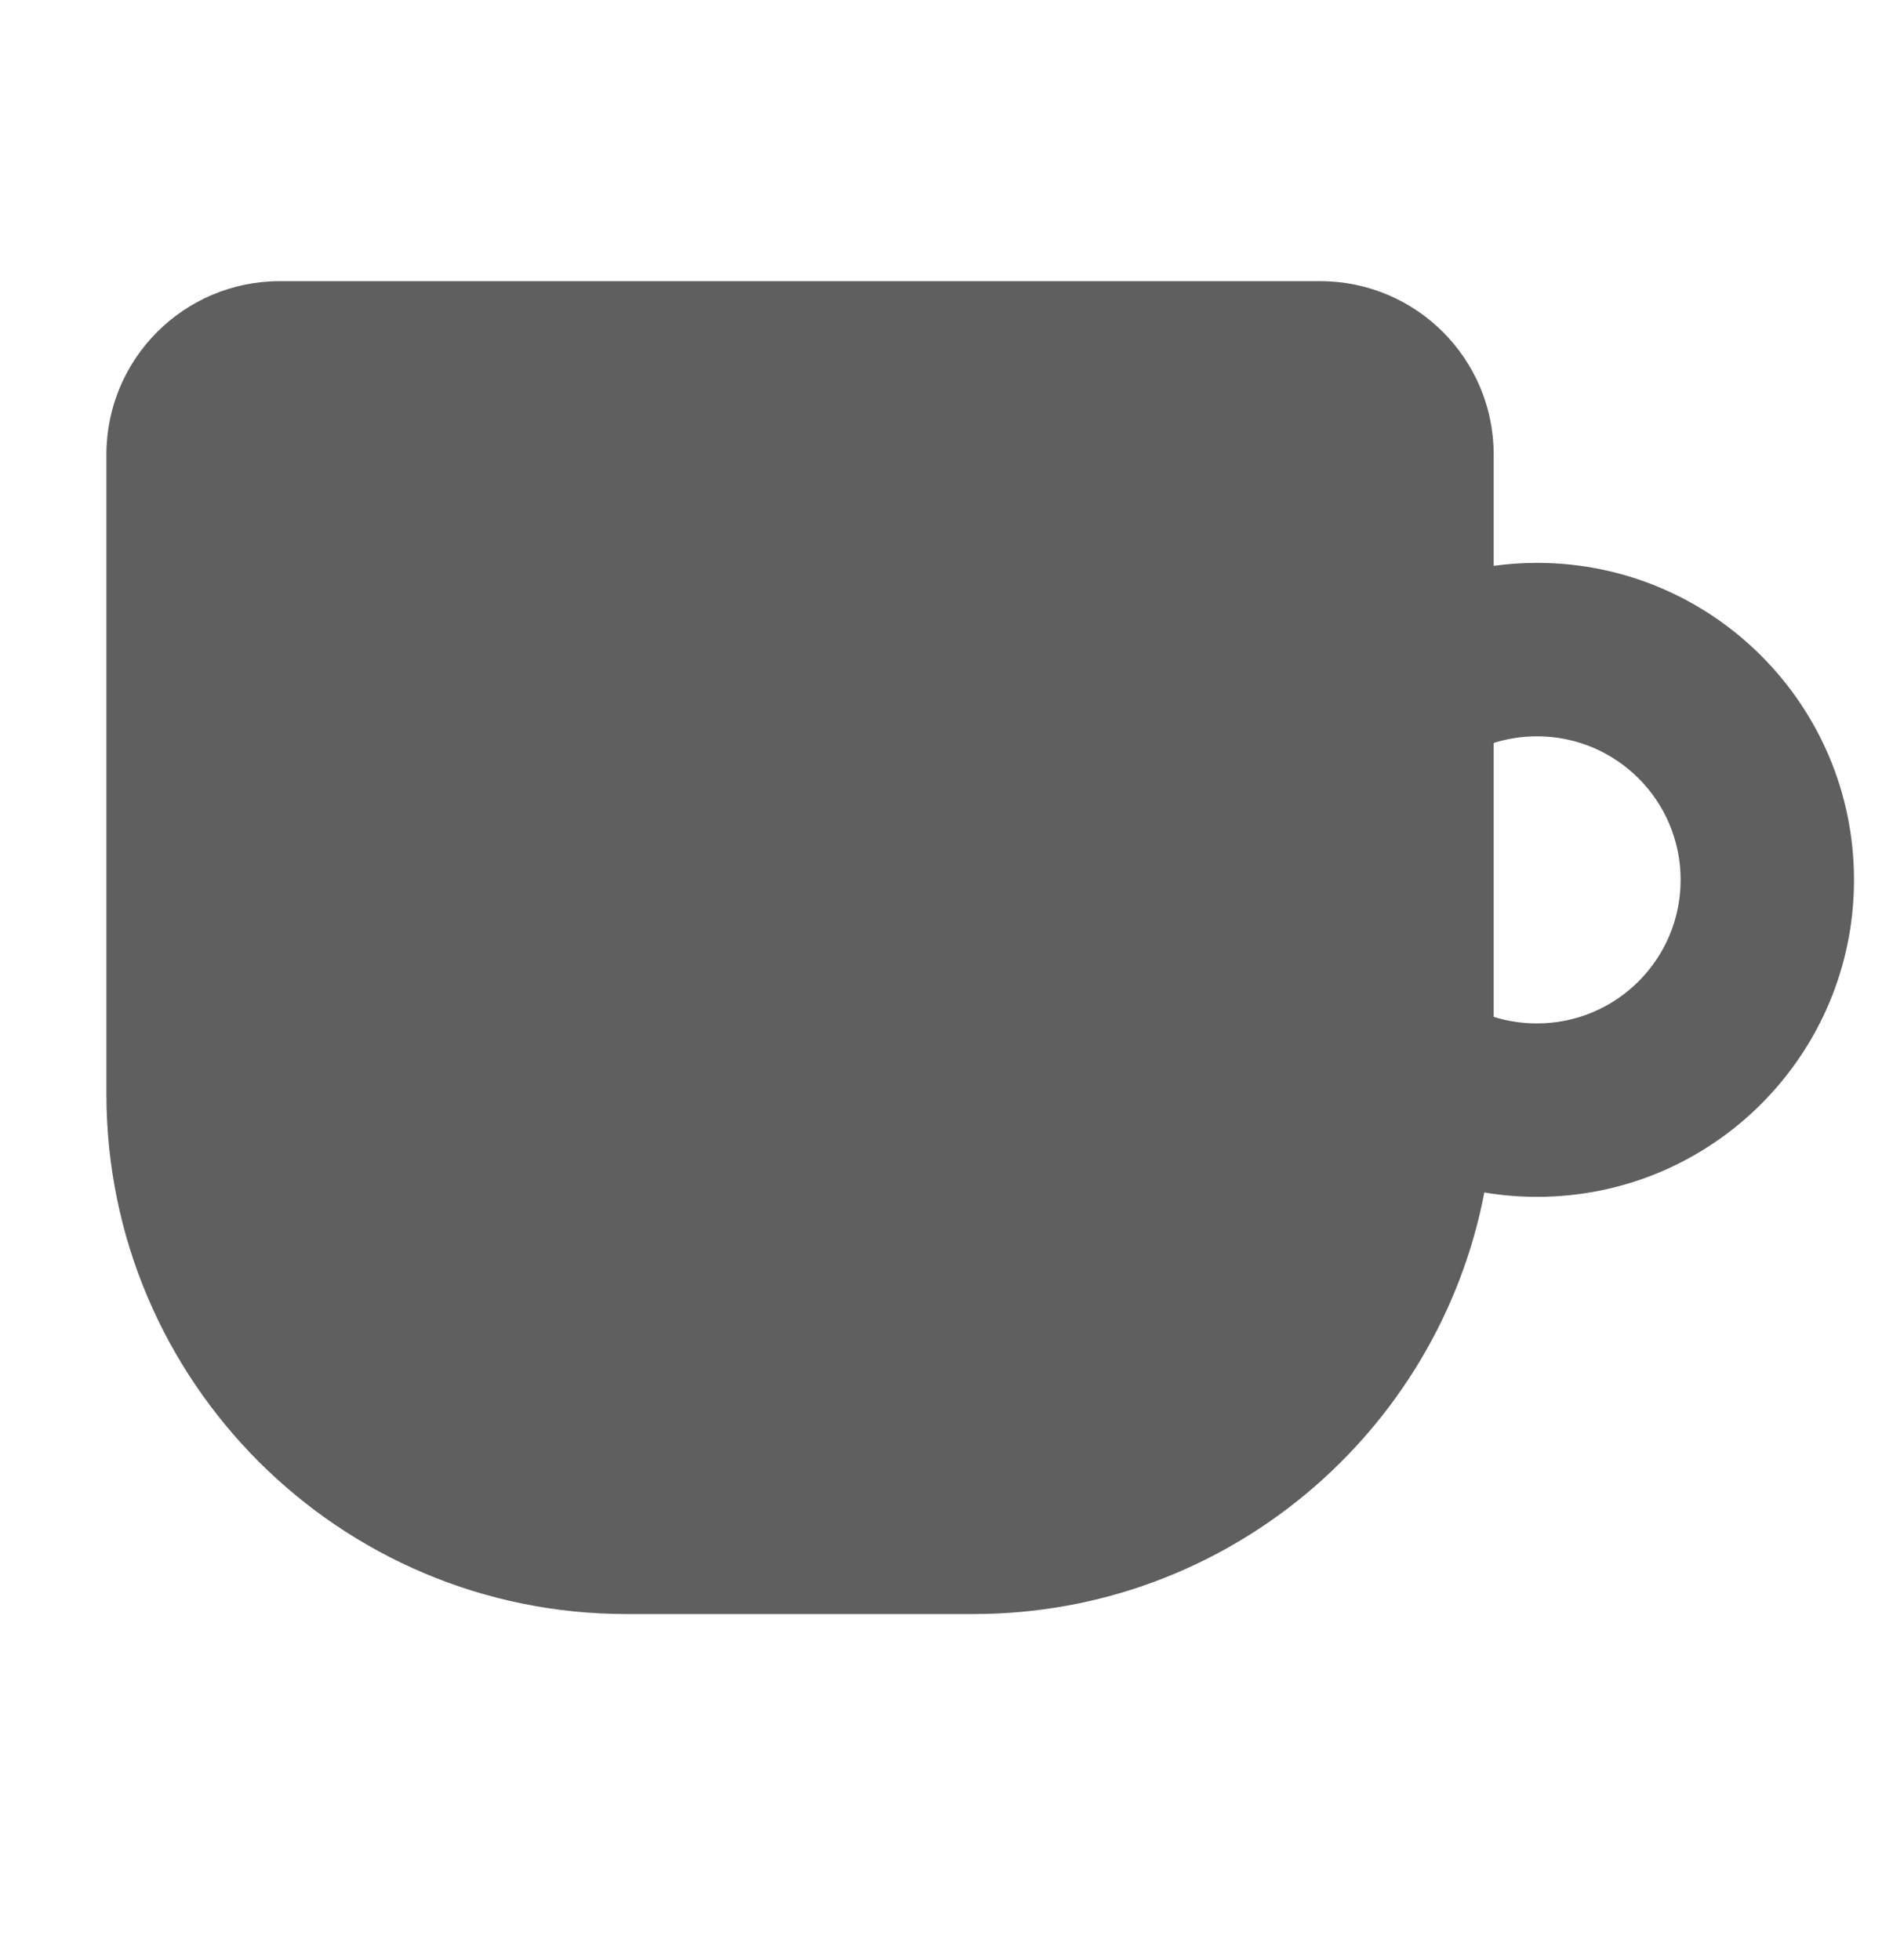 <svg width="24" height="25" viewBox="0 0 24 25" fill="none" xmlns="http://www.w3.org/2000/svg">
<path fill-rule="evenodd" clip-rule="evenodd" d="M3.568 3.586C2.347 3.586 1.357 4.576 1.357 5.797V13.952C1.357 17.616 4.327 20.586 7.991 20.586H12.414C15.648 20.586 18.341 18.272 18.929 15.209C19.147 15.246 19.372 15.265 19.601 15.265C21.833 15.265 23.643 13.455 23.643 11.222C23.643 8.989 21.833 7.179 19.601 7.179C19.413 7.179 19.229 7.192 19.048 7.217V5.797C19.048 4.576 18.058 3.586 16.836 3.586H3.568ZM19.048 12.969V9.476C19.222 9.421 19.408 9.391 19.601 9.391C20.612 9.391 21.432 10.211 21.432 11.222C21.432 12.233 20.612 13.053 19.601 13.053C19.408 13.053 19.222 13.024 19.048 12.969Z" fill="#5F5F60"/>
</svg>
